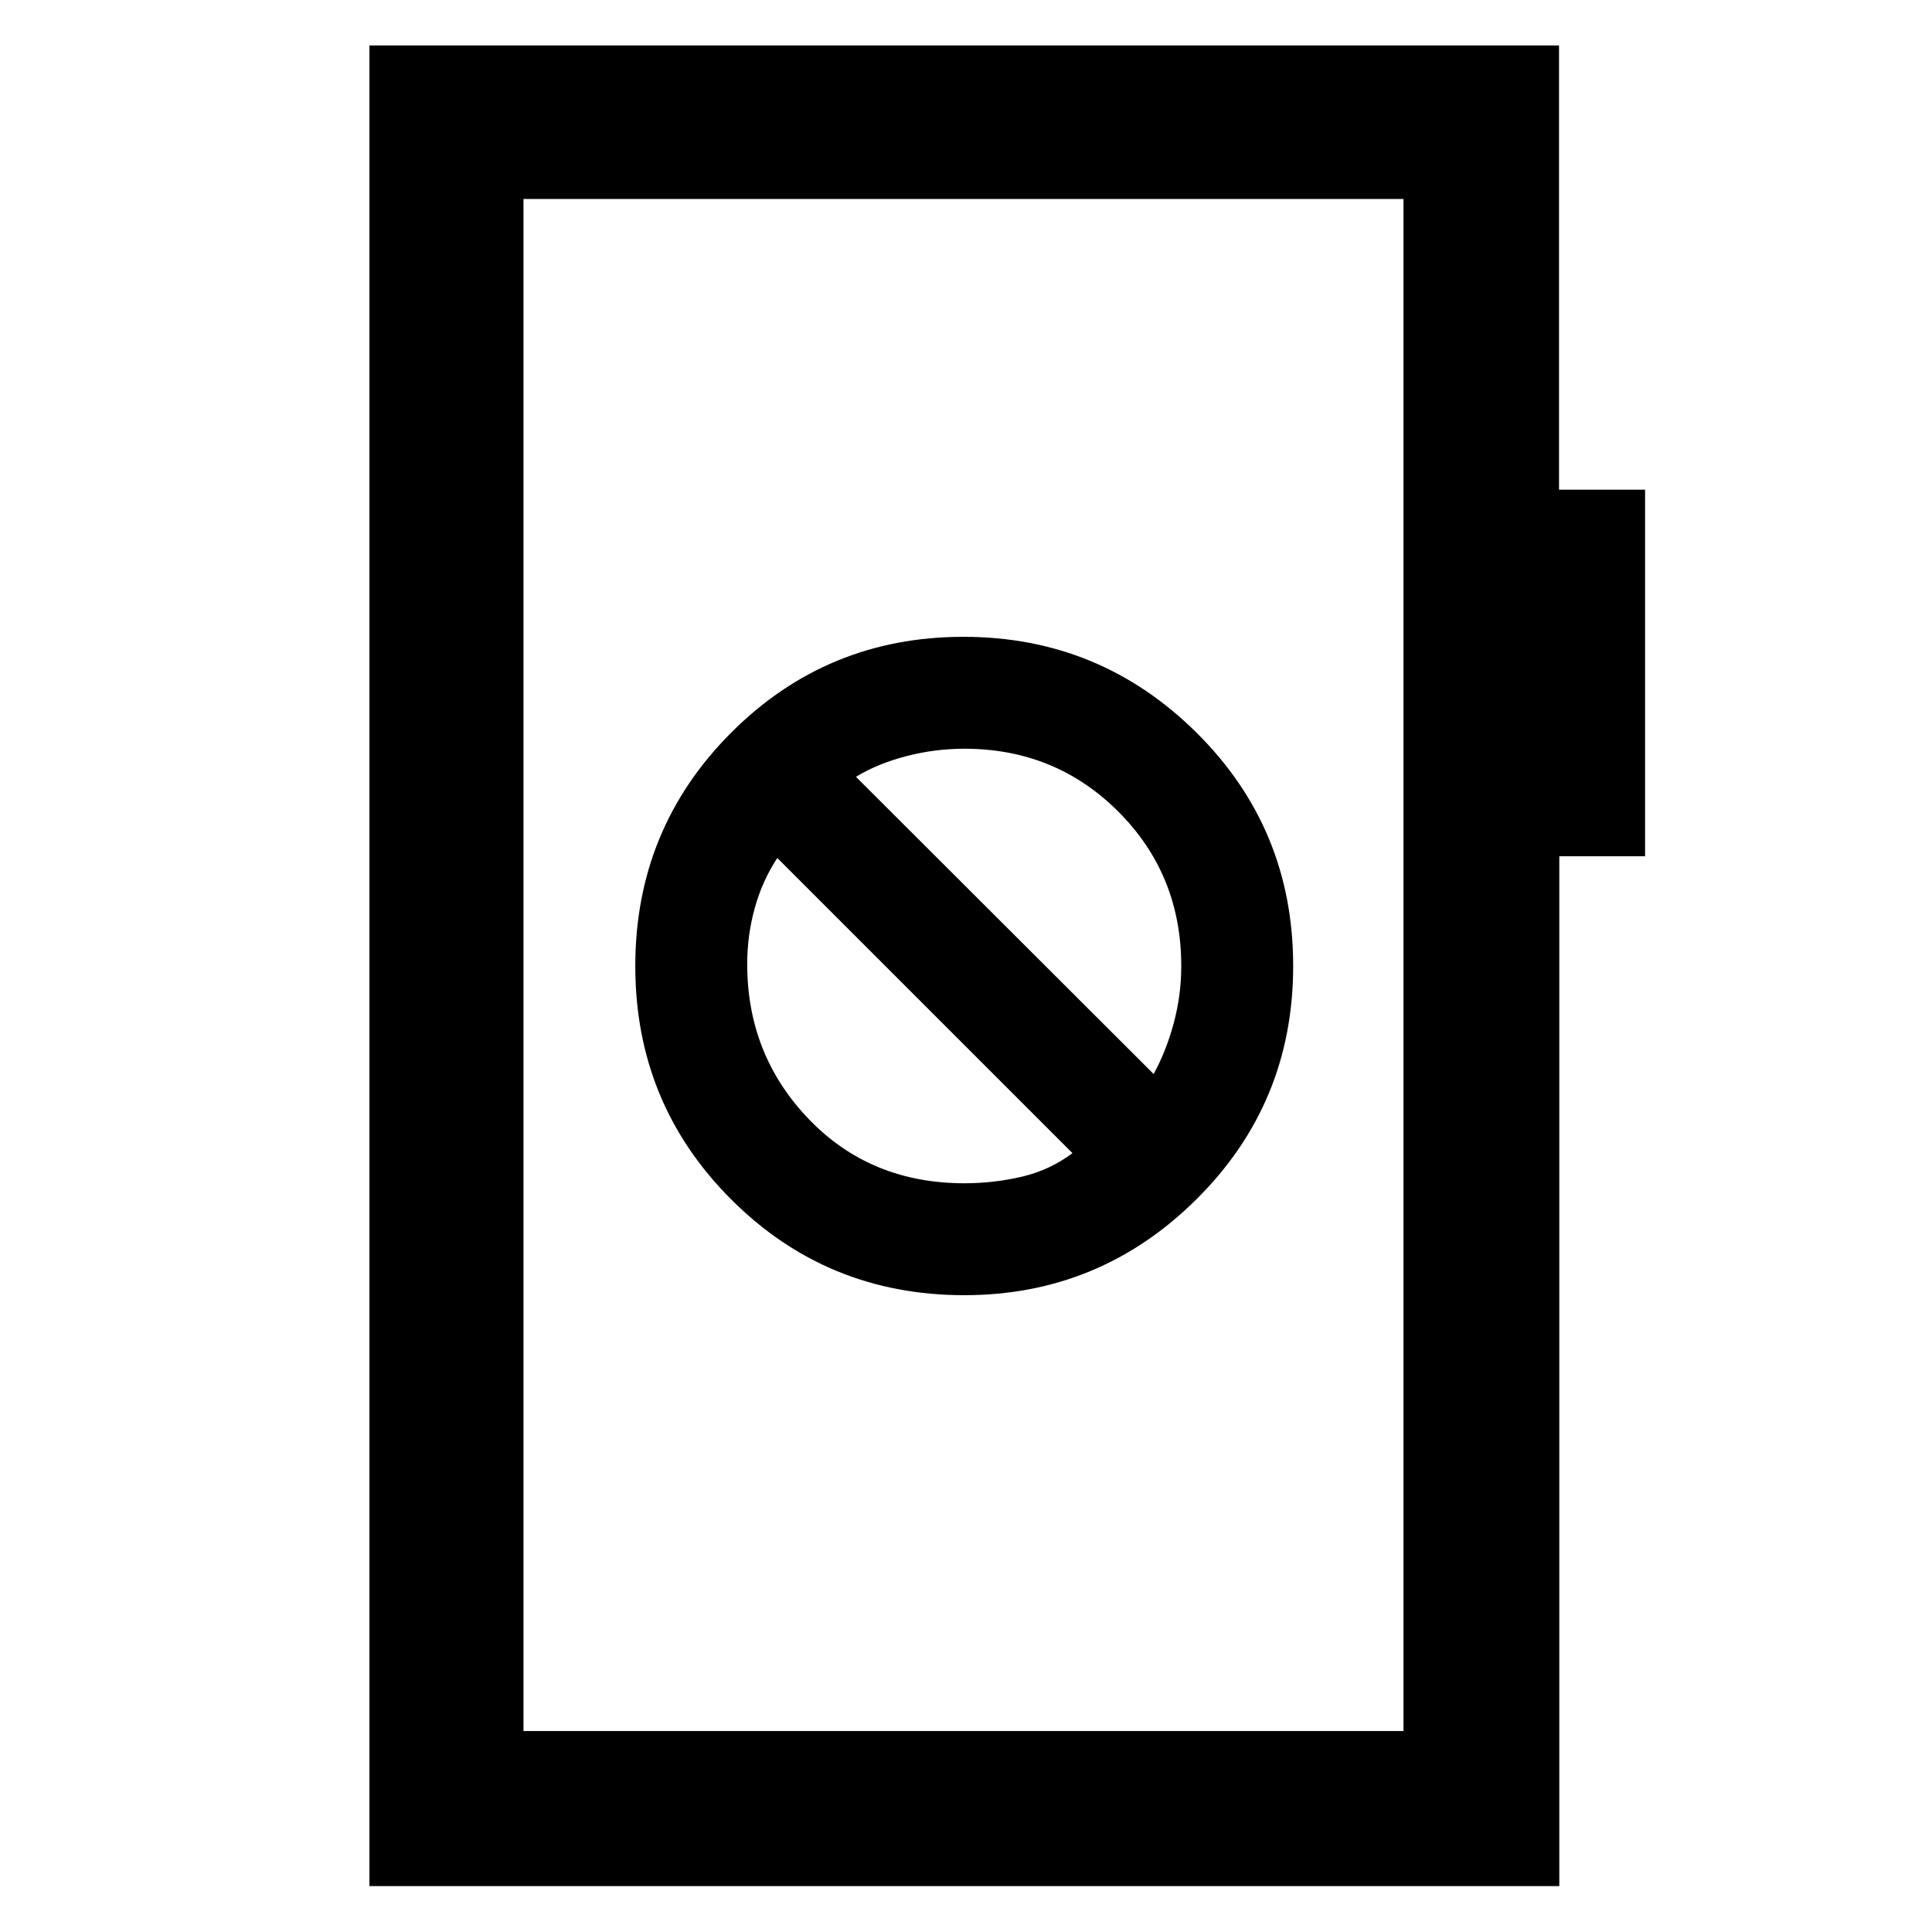 <svg xmlns="http://www.w3.org/2000/svg" height="48" viewBox="0 -960 960 960" width="48"><path d="M479.15-316.43q67.37 0 115.39-47.69 48.03-47.69 48.03-115.92 0-68.24-48.01-115.88-48.01-47.65-115.82-47.65-67.91 0-115.49 47.69t-47.58 115.92q0 68.24 47.59 115.88 47.58 47.65 115.89 47.65Zm.09-55.61q-46.7 0-77.33-31.86-30.63-31.86-30.63-77.1 0-14.16 3.74-27.73t11.22-24.94L532.91-387q-11.37 8.48-25.27 11.72t-28.4 3.24Zm94-54.29L425.33-574q10.58-6.48 24.82-10.22 14.23-3.74 29.09-3.74 45.2 0 76.46 31.26 31.26 31.26 31.26 76.7 0 14.5-3.74 28.4-3.74 13.9-9.98 25.27ZM183.57-22.8v-914.63h591.1v220.76h42.76v182.14h-42.62V-22.8H183.57Zm76.54-77.07h437.26v-761.26H260.11v761.26Zm0 0v-761.26 761.26Z"/></svg>